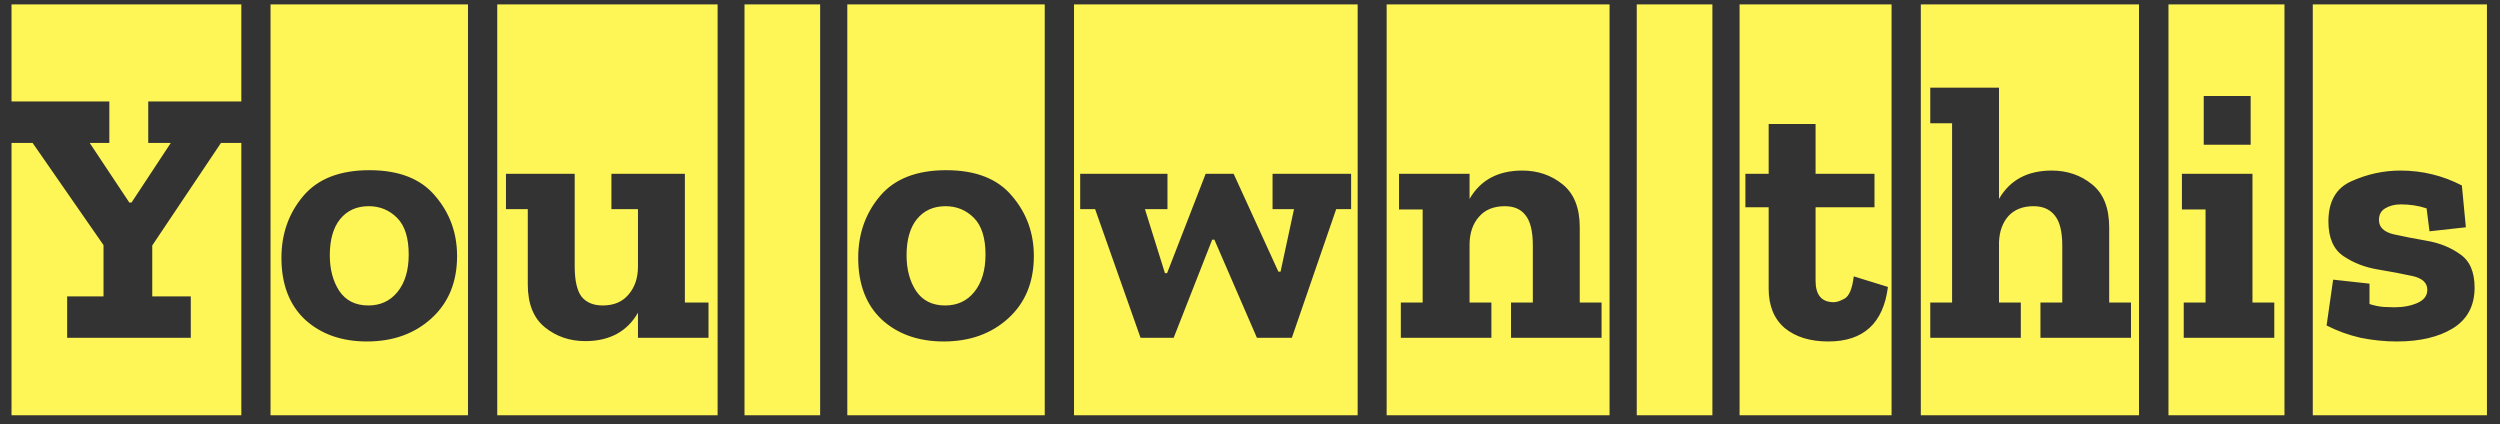 <svg width="165" height="28" viewBox="0 0 165 28" fill="none" xmlns="http://www.w3.org/2000/svg">
<rect x="0" y="0" width="165" height="28" fill="#333333" stroke="none"/>
<path d="M7.216 9.433V6.697H0.76V0.289H15.928V6.697H9.784V9.433H11.272L8.68 13.369H8.536L5.92 9.433H7.216ZM15.928 27.409H0.76V9.433H2.152L6.832 16.177V19.561H4.432V22.297H12.592V19.561H10.048V16.201L14.584 9.433H15.928V27.409ZM17.855 27.409V0.289H30.887V27.409H17.855ZM24.383 11.233C22.431 11.233 20.975 11.801 20.015 12.937C19.055 14.073 18.575 15.433 18.575 17.017C18.575 18.761 19.095 20.121 20.135 21.097C21.191 22.057 22.551 22.537 24.215 22.537C25.943 22.537 27.367 22.025 28.487 21.001C29.607 19.977 30.167 18.609 30.167 16.897C30.167 15.377 29.687 14.057 28.727 12.937C27.783 11.801 26.335 11.233 24.383 11.233ZM24.311 20.161C23.463 20.161 22.823 19.841 22.391 19.201C21.975 18.561 21.767 17.777 21.767 16.849C21.767 15.825 21.991 15.033 22.439 14.473C22.903 13.897 23.535 13.609 24.335 13.609C25.071 13.609 25.695 13.865 26.207 14.377C26.719 14.889 26.975 15.697 26.975 16.801C26.975 17.841 26.727 18.665 26.231 19.273C25.751 19.865 25.111 20.161 24.311 20.161ZM32.818 27.409V0.289H47.362V27.409H32.818ZM42.106 22.297H46.762V19.969H45.202V11.473H40.354V13.801H42.106V17.593C42.106 18.345 41.898 18.961 41.482 19.441C41.082 19.921 40.514 20.161 39.778 20.161C39.17 20.161 38.706 19.969 38.386 19.585C38.082 19.185 37.93 18.513 37.93 17.569V11.473H33.394V13.801H34.834V18.769C34.834 20.049 35.21 20.993 35.962 21.601C36.714 22.209 37.602 22.513 38.626 22.513C40.226 22.513 41.386 21.889 42.106 20.641V22.297ZM49.137 27.409V0.289H54.129V27.409H49.137ZM55.922 27.409V0.289H68.954V27.409H55.922ZM62.45 11.233C60.498 11.233 59.042 11.801 58.083 12.937C57.123 14.073 56.642 15.433 56.642 17.017C56.642 18.761 57.163 20.121 58.203 21.097C59.258 22.057 60.618 22.537 62.282 22.537C64.01 22.537 65.434 22.025 66.555 21.001C67.674 19.977 68.234 18.609 68.234 16.897C68.234 15.377 67.754 14.057 66.794 12.937C65.85 11.801 64.403 11.233 62.45 11.233ZM62.379 20.161C61.531 20.161 60.891 19.841 60.459 19.201C60.042 18.561 59.834 17.777 59.834 16.849C59.834 15.825 60.059 15.033 60.507 14.473C60.971 13.897 61.602 13.609 62.403 13.609C63.139 13.609 63.763 13.865 64.275 14.377C64.787 14.889 65.043 15.697 65.043 16.801C65.043 17.841 64.794 18.665 64.299 19.273C63.819 19.865 63.178 20.161 62.379 20.161ZM70.885 27.409V0.289H89.605V27.409H70.885ZM88.189 13.801H89.173V11.473H83.989V13.801H85.405L84.517 17.929H84.373L81.421 11.473H79.573L77.029 18.025H76.885L75.565 13.801H77.053V11.473H71.293V13.801H72.277L75.277 22.297H77.461L80.005 15.817H80.149L82.957 22.297H85.261L88.189 13.801ZM91.519 27.409V0.289H106.231V27.409H91.519ZM99.727 22.297H105.703V19.969H104.263V15.001C104.263 13.721 103.887 12.777 103.135 12.169C102.383 11.561 101.495 11.257 100.471 11.257C98.871 11.257 97.711 11.881 96.991 13.129V11.473H92.335V13.825H93.895V19.969H92.455V22.297H98.431V19.969H96.991V16.081C97.007 15.345 97.215 14.753 97.615 14.305C98.015 13.841 98.583 13.609 99.319 13.609C99.927 13.609 100.383 13.809 100.687 14.209C101.007 14.609 101.167 15.273 101.167 16.201V19.969H99.727V22.297ZM108.026 27.409V0.289H113.018V27.409H108.026ZM114.812 27.409V0.289H124.844V27.409H114.812ZM124.604 18.937L122.348 18.241C122.252 19.041 122.052 19.529 121.748 19.705C121.46 19.865 121.22 19.945 121.028 19.945C120.228 19.945 119.828 19.473 119.828 18.529V13.681H123.716V11.473H119.828V8.185H116.732V11.473H115.196V13.681H116.732V19.057C116.732 20.177 117.084 21.041 117.788 21.649C118.508 22.241 119.468 22.537 120.668 22.537C122.988 22.537 124.3 21.337 124.604 18.937ZM126.774 27.409V0.289H141.174V27.409H126.774ZM134.67 22.297H140.646V19.969H139.206V15.001C139.206 13.721 138.83 12.777 138.078 12.169C137.326 11.561 136.438 11.257 135.414 11.257C133.814 11.257 132.654 11.881 131.934 13.129V5.785H127.398V8.137H128.838V19.969H127.398V22.297H133.374V19.969H131.934V15.961C131.966 15.257 132.174 14.689 132.558 14.257C132.958 13.825 133.51 13.609 134.214 13.609C134.822 13.609 135.286 13.809 135.606 14.209C135.942 14.609 136.11 15.273 136.11 16.201V19.969H134.67V22.297ZM143.119 27.409V0.289H150.775V27.409H143.119ZM145.447 6.337V9.553H148.543V6.337H145.447ZM144.127 22.297H150.103V19.969H148.663V11.473H144.007V13.825H145.567V19.969H144.127V22.297ZM152.643 27.409V0.289H164.139V27.409H152.643ZM163.323 18.985C163.323 17.945 163.003 17.209 162.363 16.777C161.739 16.329 161.003 16.033 160.155 15.889C159.323 15.745 158.587 15.601 157.947 15.457C157.323 15.297 157.011 14.985 157.011 14.521C157.011 14.169 157.147 13.913 157.419 13.753C157.707 13.577 158.051 13.489 158.451 13.489C159.059 13.489 159.627 13.577 160.155 13.753L160.347 15.265L162.747 15.001L162.483 12.241C161.219 11.585 159.867 11.257 158.427 11.257C157.323 11.257 156.251 11.489 155.211 11.953C154.187 12.401 153.675 13.289 153.675 14.617C153.675 15.689 154.003 16.449 154.659 16.897C155.315 17.345 156.075 17.641 156.939 17.785C157.803 17.929 158.563 18.073 159.219 18.217C159.875 18.361 160.203 18.665 160.203 19.129C160.203 19.513 159.987 19.801 159.555 19.993C159.123 20.185 158.611 20.281 158.019 20.281C157.859 20.281 157.619 20.273 157.299 20.257C156.979 20.225 156.675 20.161 156.387 20.065V18.721L153.987 18.457L153.555 21.481C154.275 21.849 155.027 22.121 155.811 22.297C156.611 22.457 157.403 22.537 158.187 22.537C159.707 22.537 160.939 22.249 161.883 21.673C162.843 21.081 163.323 20.185 163.323 18.985Z" fill="#FEF556"/>
</svg>
